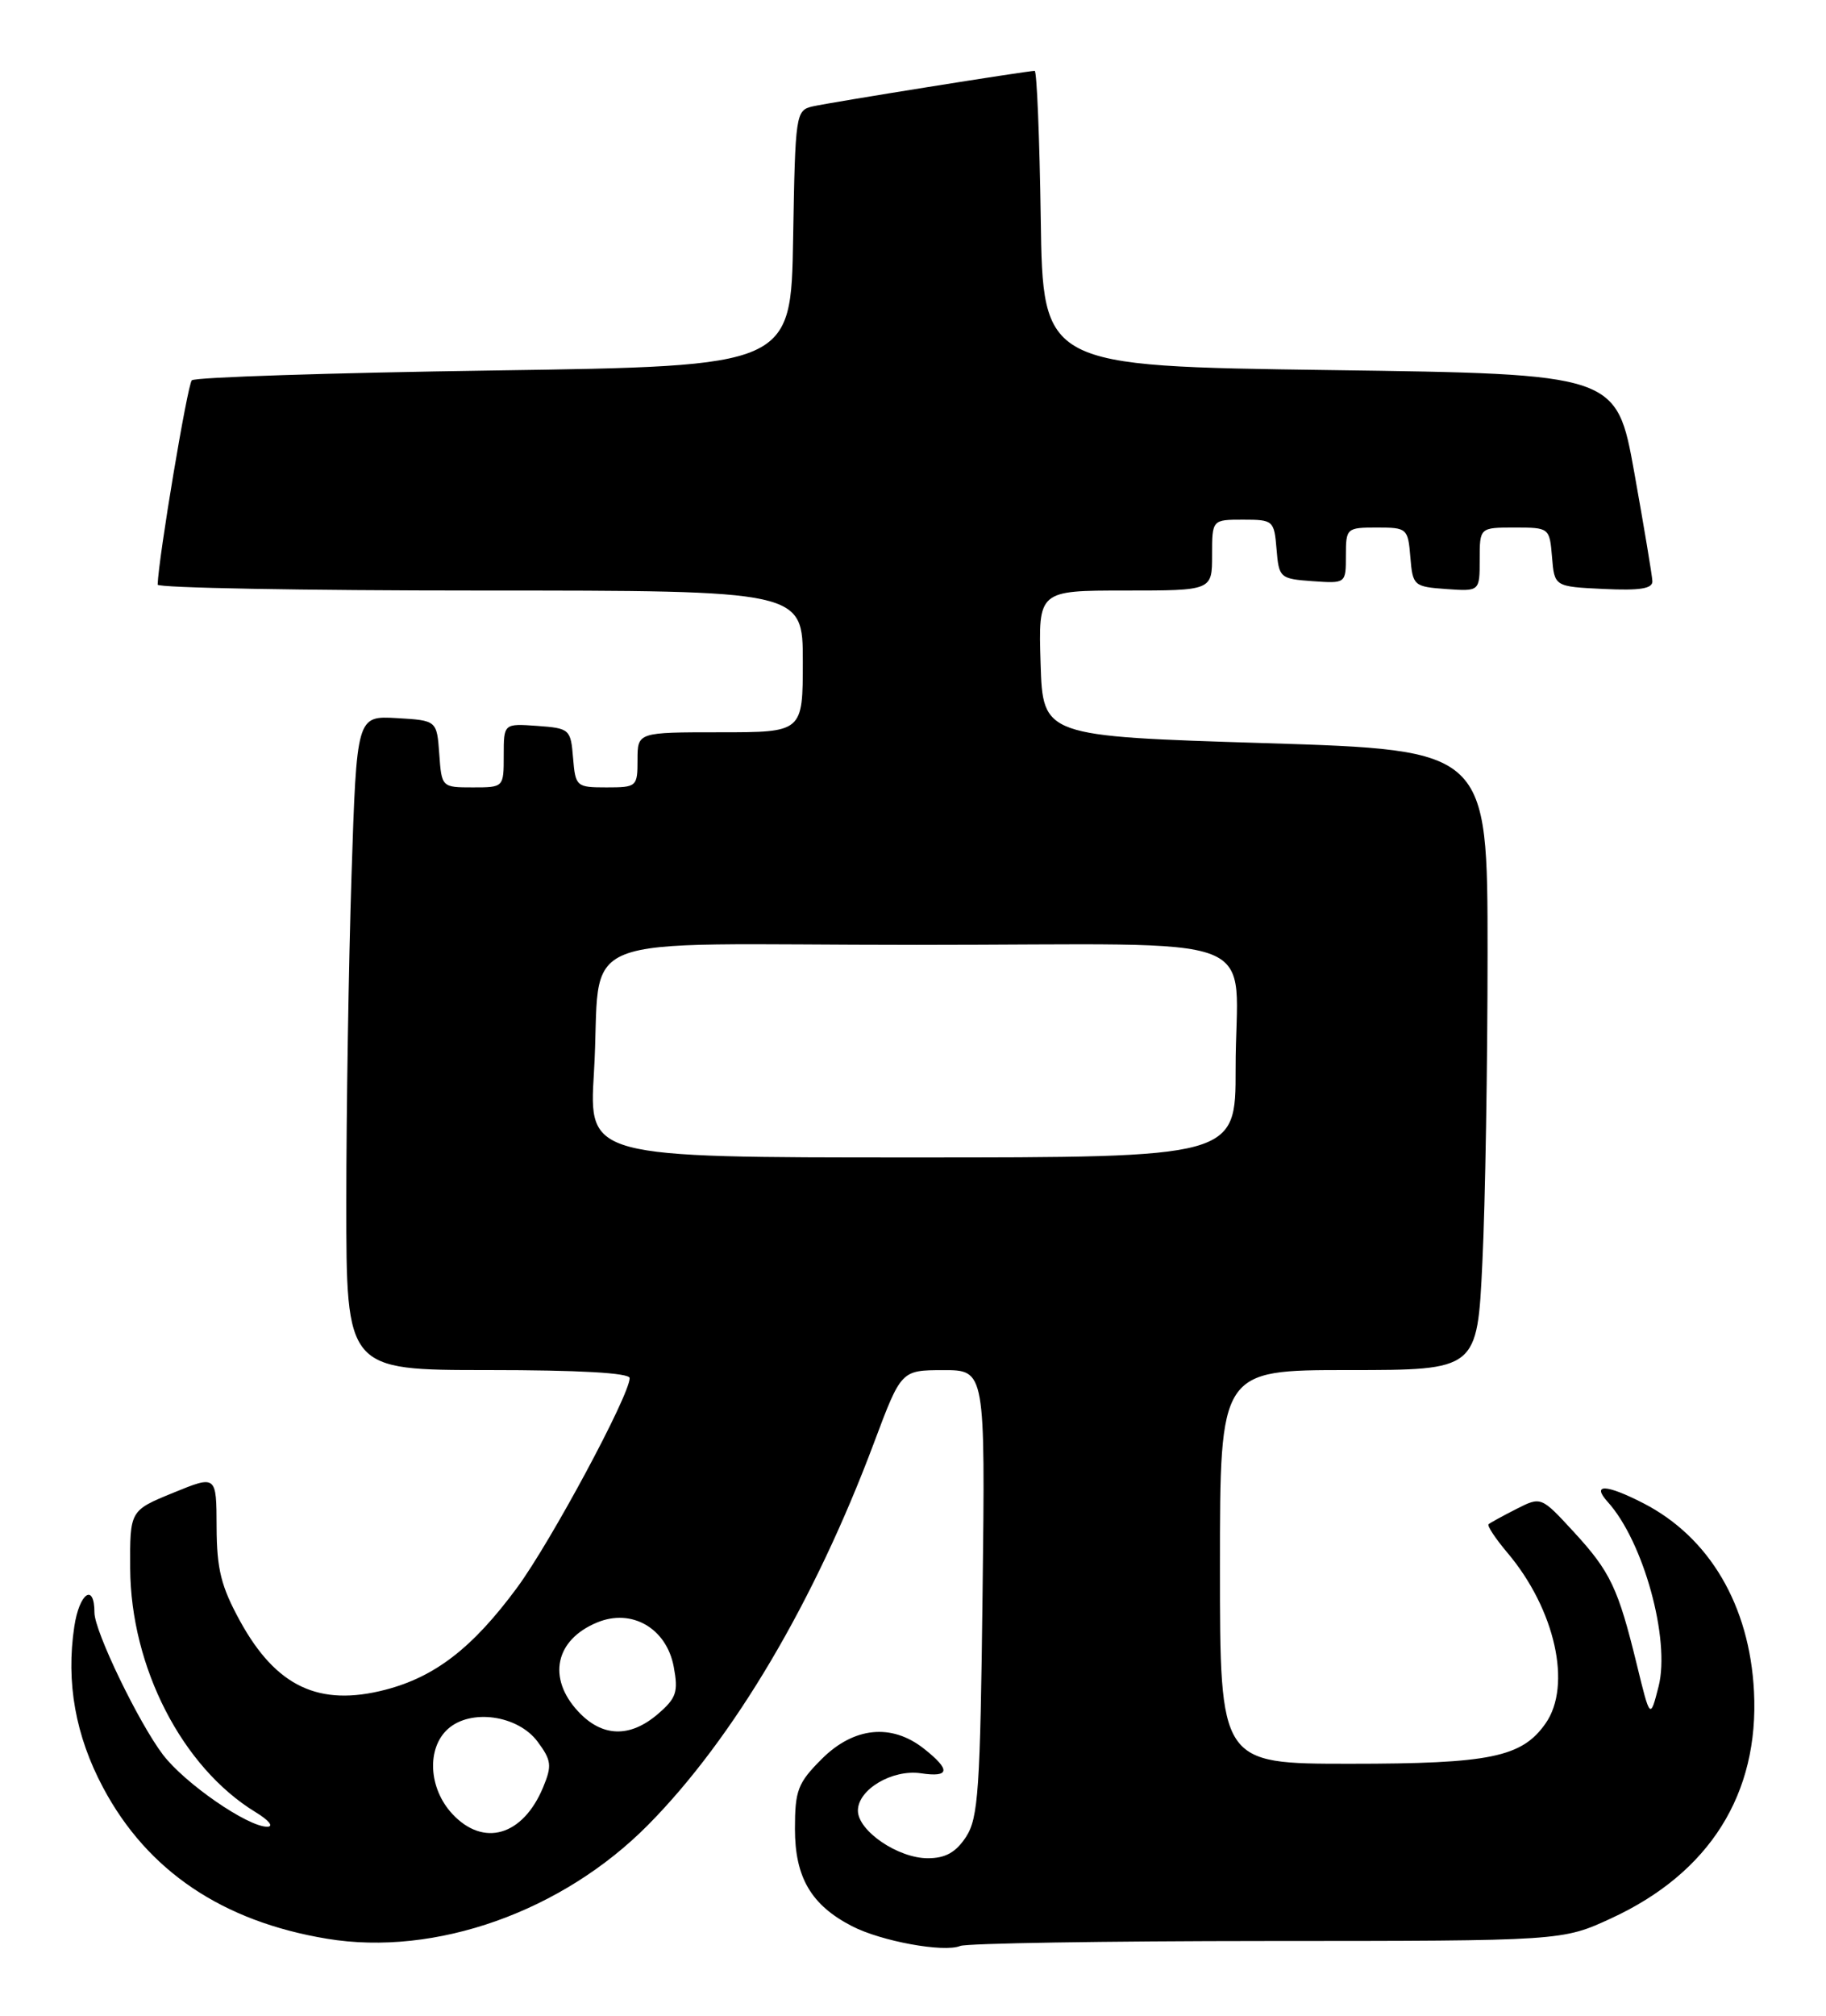 <?xml version="1.0" encoding="UTF-8" standalone="no"?>
<!DOCTYPE svg PUBLIC "-//W3C//DTD SVG 1.1//EN" "http://www.w3.org/Graphics/SVG/1.1/DTD/svg11.dtd" >
<svg xmlns="http://www.w3.org/2000/svg" xmlns:xlink="http://www.w3.org/1999/xlink" version="1.1" viewBox="0 0 232 256">
 <g >
 <path fill="currentColor"
d=" M 161.00 246.51 C 198.50 246.50 198.50 246.50 204.73 243.62 C 217.21 237.86 223.52 227.83 222.85 214.81 C 222.29 203.89 217.20 195.23 208.79 190.91 C 204.06 188.48 202.16 188.41 204.27 190.75 C 208.81 195.76 212.24 208.22 210.73 214.18 C 209.66 218.36 209.66 218.36 207.97 211.43 C 205.59 201.68 204.61 199.61 199.93 194.53 C 195.80 190.05 195.80 190.05 192.65 191.65 C 190.92 192.53 189.33 193.40 189.13 193.58 C 188.92 193.77 190.00 195.40 191.53 197.21 C 197.59 204.39 199.75 214.06 196.37 218.88 C 193.36 223.17 189.35 224.00 171.53 224.00 C 155.00 224.00 155.00 224.00 155.00 199.00 C 155.00 174.00 155.00 174.00 171.34 174.00 C 187.69 174.00 187.69 174.00 188.34 160.34 C 188.71 152.83 189.00 135.11 189.00 120.97 C 189.00 95.26 189.00 95.26 160.75 94.38 C 132.50 93.50 132.50 93.50 132.21 84.25 C 131.92 75.00 131.92 75.00 142.96 75.00 C 154.00 75.00 154.00 75.00 154.00 70.50 C 154.00 66.00 154.00 66.00 157.94 66.00 C 161.77 66.00 161.89 66.10 162.19 69.75 C 162.49 73.39 162.62 73.51 166.75 73.81 C 171.00 74.11 171.00 74.11 171.00 70.56 C 171.00 67.08 171.09 67.00 174.94 67.00 C 178.77 67.00 178.89 67.10 179.19 70.75 C 179.49 74.39 179.62 74.51 183.75 74.81 C 188.00 75.11 188.00 75.11 188.00 71.06 C 188.00 67.00 188.00 67.00 192.44 67.00 C 196.85 67.00 196.88 67.03 197.19 70.75 C 197.50 74.50 197.50 74.50 203.75 74.80 C 208.38 75.02 209.99 74.76 209.94 73.80 C 209.91 73.08 208.87 66.88 207.64 60.00 C 205.39 47.50 205.39 47.50 168.94 47.00 C 132.50 46.50 132.50 46.50 132.23 27.75 C 132.08 17.44 131.73 9.00 131.46 9.00 C 130.50 9.00 105.46 13.01 103.27 13.51 C 101.10 14.01 101.04 14.40 100.77 30.26 C 100.50 46.50 100.50 46.50 62.79 47.05 C 42.05 47.35 24.76 47.91 24.37 48.30 C 23.82 48.85 20.14 70.80 20.03 74.25 C 20.01 74.66 38.45 75.00 61.00 75.00 C 102.00 75.00 102.00 75.00 102.00 84.00 C 102.00 93.00 102.00 93.00 91.50 93.00 C 81.00 93.00 81.00 93.00 81.00 96.50 C 81.00 99.91 80.90 100.00 77.06 100.00 C 73.23 100.00 73.11 99.90 72.81 96.25 C 72.51 92.61 72.38 92.49 68.25 92.19 C 64.00 91.89 64.00 91.89 64.00 95.94 C 64.00 100.00 64.00 100.00 60.06 100.00 C 56.13 100.00 56.11 99.98 55.81 95.75 C 55.50 91.50 55.50 91.50 50.41 91.20 C 45.32 90.91 45.32 90.91 44.66 111.20 C 44.30 122.37 44.00 141.06 44.00 152.75 C 44.00 174.00 44.00 174.00 62.00 174.00 C 73.55 174.00 80.00 174.36 80.00 175.02 C 80.00 177.19 69.99 195.81 65.70 201.63 C 60.07 209.26 55.31 212.95 48.97 214.60 C 40.53 216.79 35.08 214.21 30.50 205.88 C 28.09 201.48 27.54 199.30 27.52 193.92 C 27.50 187.34 27.50 187.34 22.00 189.59 C 16.50 191.84 16.50 191.84 16.54 199.19 C 16.61 211.74 23.15 224.46 32.46 230.14 C 34.17 231.18 34.82 231.99 33.95 232.00 C 31.45 232.00 23.49 226.50 20.71 222.86 C 17.62 218.80 12.00 207.16 12.00 204.81 C 12.00 200.98 10.08 202.30 9.44 206.58 C 8.37 213.66 9.59 220.46 13.11 227.05 C 18.73 237.60 28.25 244.02 41.53 246.22 C 55.31 248.51 71.46 242.78 82.37 231.74 C 93.23 220.75 103.51 203.36 111.05 183.22 C 114.50 174.02 114.50 174.02 119.84 174.01 C 125.18 174.00 125.18 174.00 124.84 202.30 C 124.54 227.34 124.30 230.90 122.73 233.30 C 121.44 235.26 120.12 236.00 117.88 236.00 C 114.10 236.00 109.00 232.53 109.00 229.95 C 109.00 227.27 113.36 224.68 117.00 225.21 C 120.70 225.76 120.81 224.78 117.37 222.07 C 113.26 218.84 108.47 219.33 104.40 223.40 C 101.36 226.44 101.00 227.38 101.00 232.27 C 101.00 238.43 103.06 241.95 108.24 244.62 C 111.94 246.54 119.92 248.00 122.00 247.14 C 122.83 246.80 140.38 246.52 161.00 246.51 Z  M 57.45 230.35 C 54.45 227.11 54.19 222.04 56.90 219.59 C 59.79 216.98 65.79 217.82 68.30 221.19 C 70.06 223.56 70.15 224.23 69.01 226.98 C 66.44 233.17 61.42 234.64 57.45 230.35 Z  M 73.45 217.35 C 69.51 213.10 70.54 208.26 75.86 206.06 C 80.26 204.23 84.68 206.78 85.60 211.68 C 86.20 214.88 85.94 215.66 83.59 217.68 C 80.03 220.74 76.49 220.63 73.45 217.35 Z  M 75.46 136.25 C 76.58 117.83 71.10 120.00 116.46 120.00 C 162.25 120.00 156.96 117.95 156.99 135.75 C 157.00 147.00 157.00 147.00 115.90 147.00 C 74.81 147.00 74.81 147.00 75.46 136.25 Z "/>
</g>
</svg>